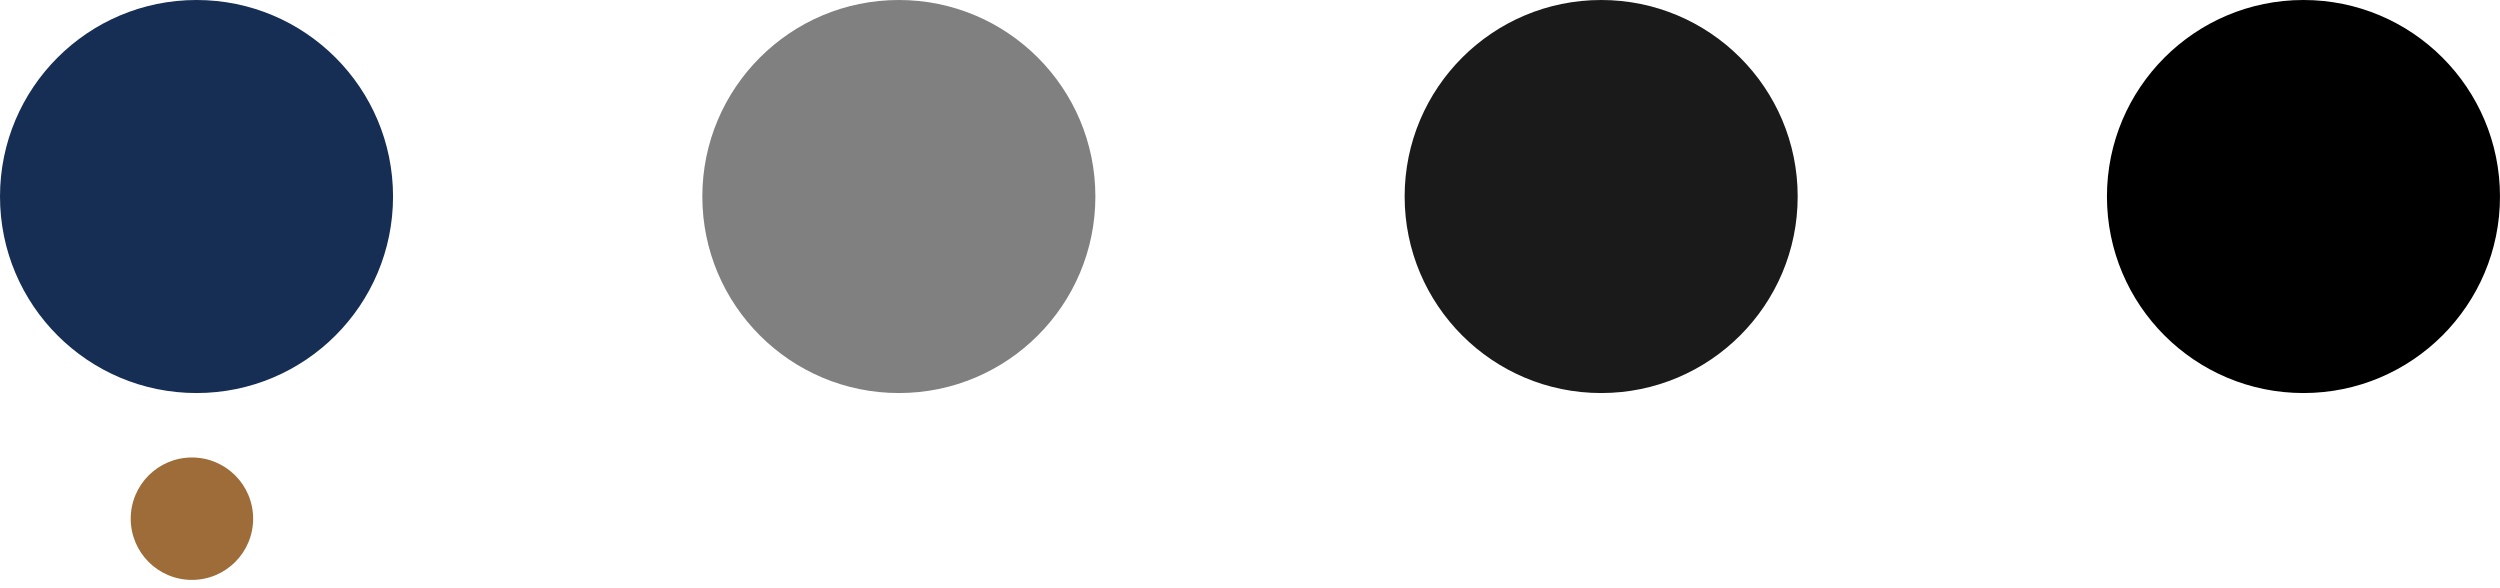 <svg width="153" height="36" viewBox="0 0 153 36" fill="none" xmlns="http://www.w3.org/2000/svg">
<circle cx="12.027" cy="12.027" r="12.027" fill="#162D54"/>
<circle cx="55.01" cy="12.027" r="12.027" fill="#808080"/>
<circle cx="97.991" cy="12.027" r="12.027" fill="#1A1A1A"/>
<circle cx="140.972" cy="12.027" r="12.027" fill="black"/>
<circle cx="11.746" cy="31.744" r="3.746" fill="#9D6C38"/>
</svg>
